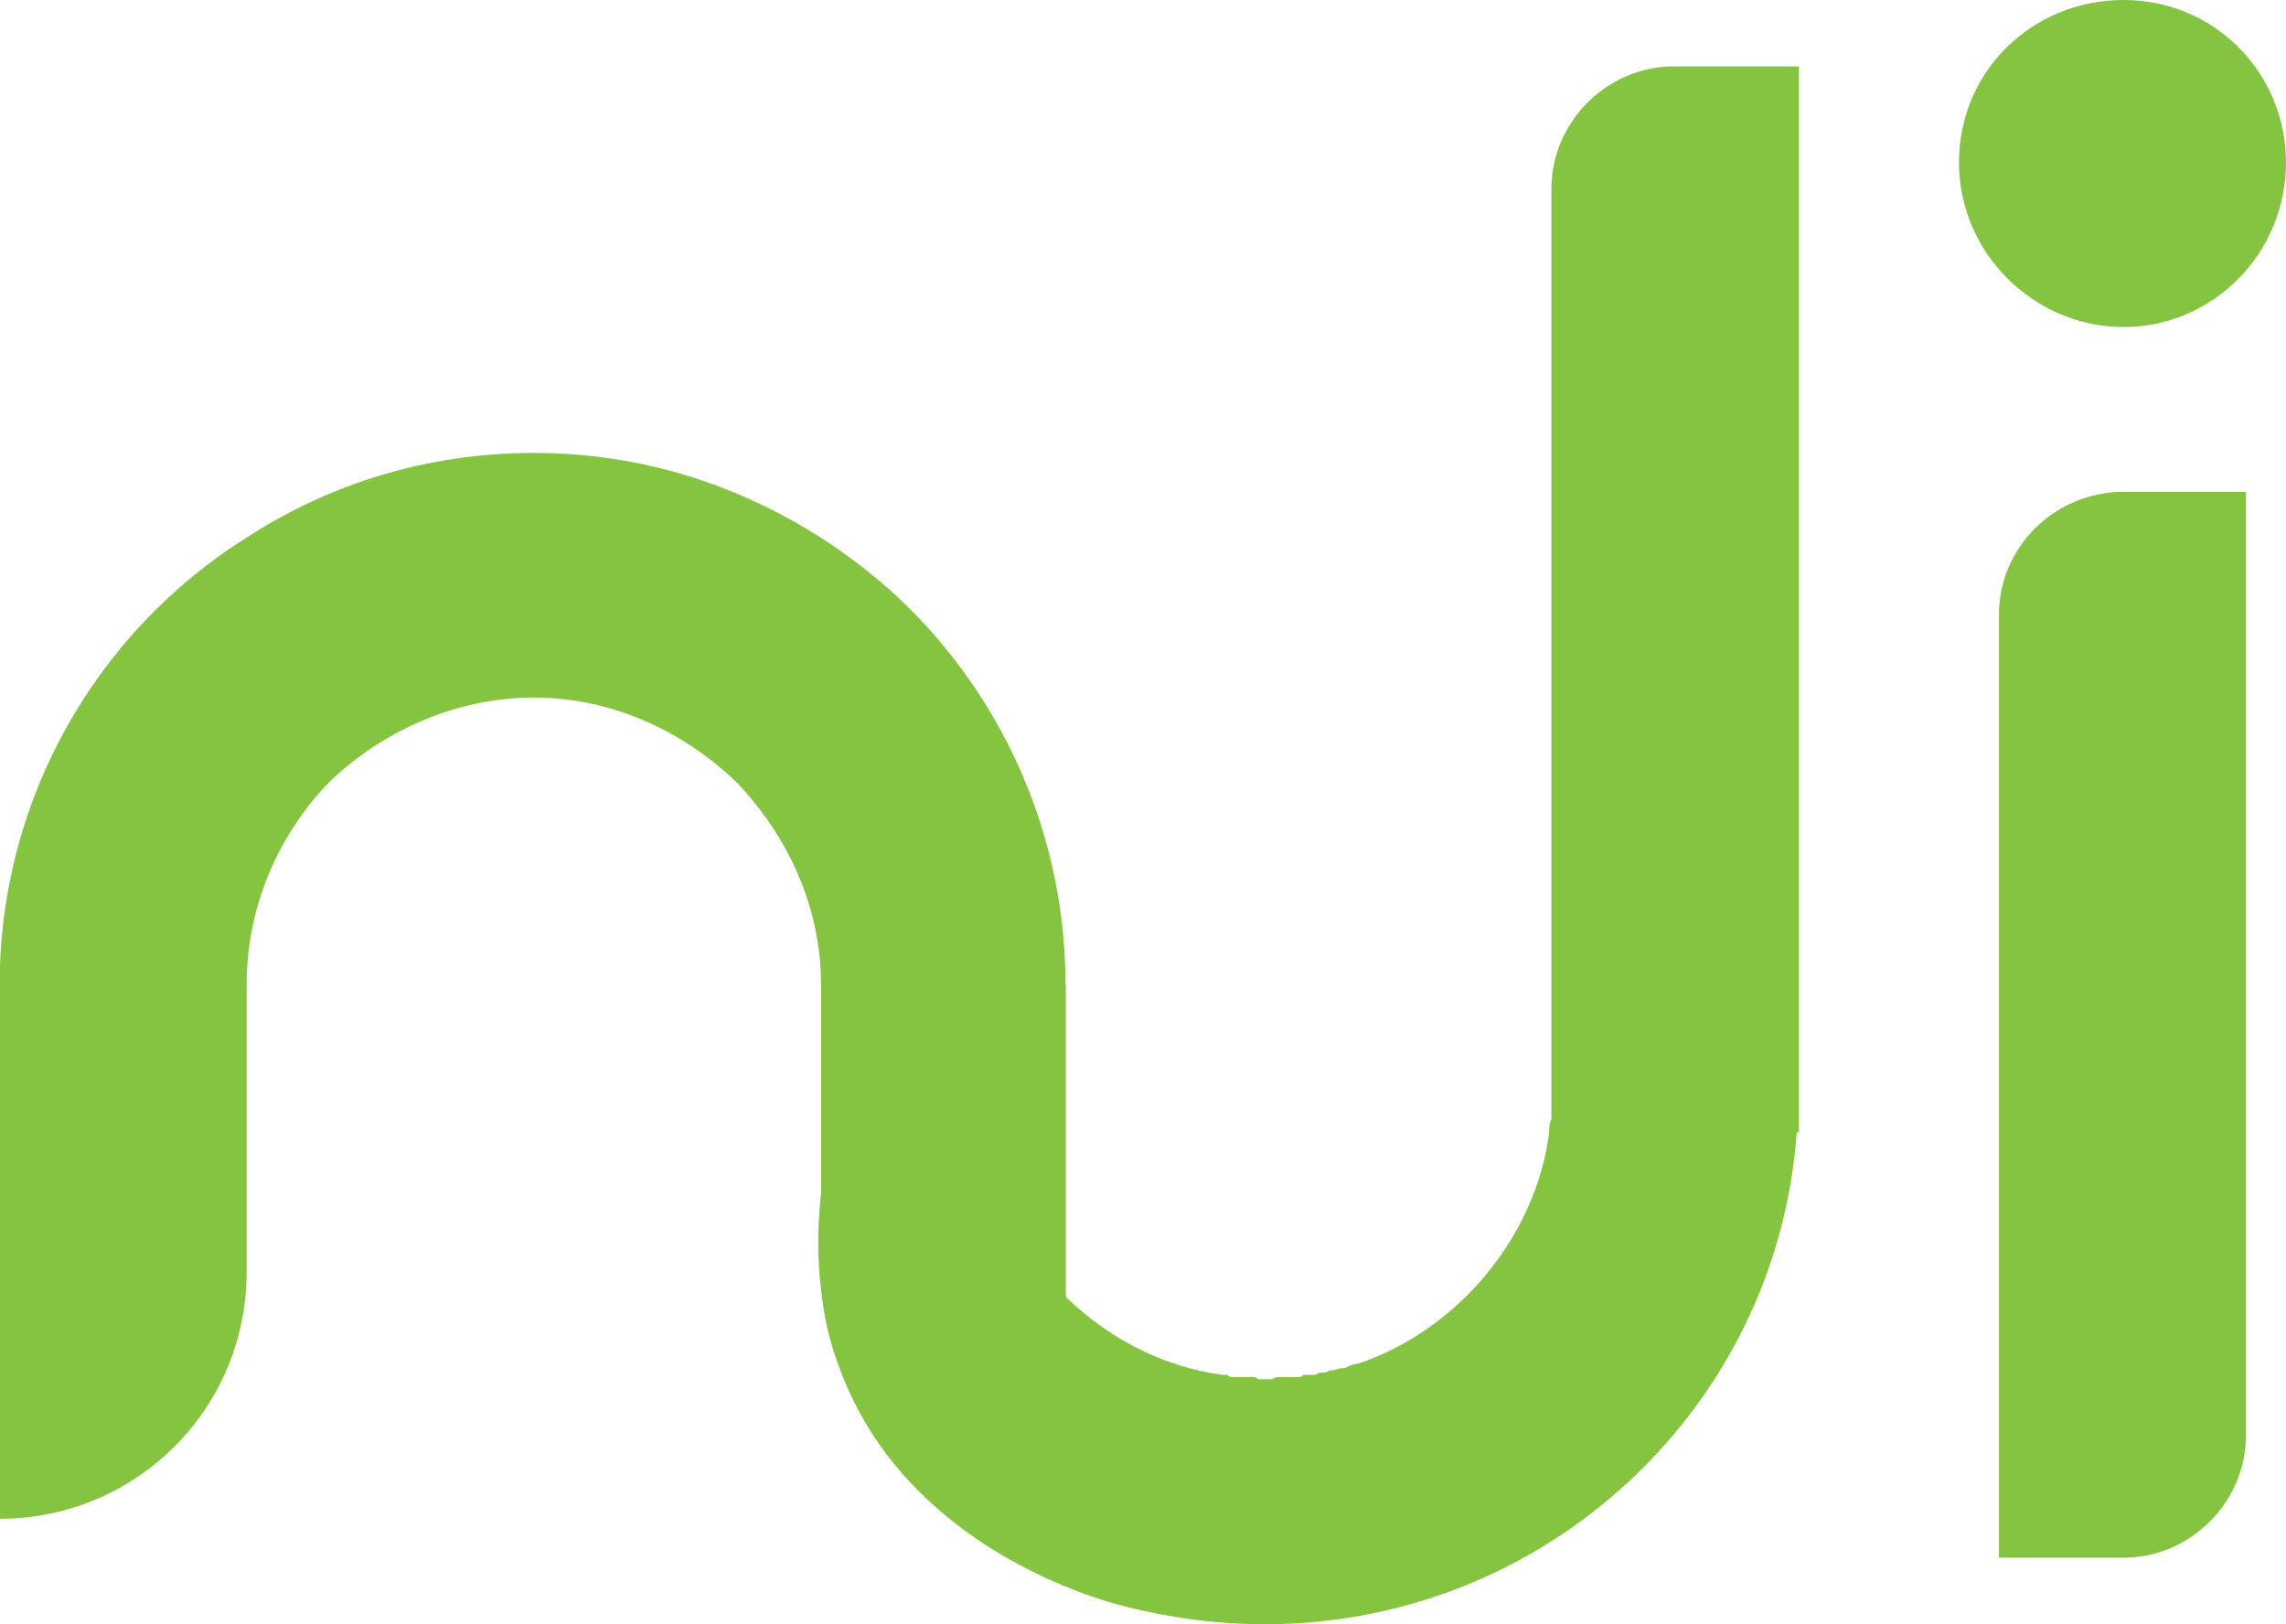 <?xml version="1.0" encoding="UTF-8"?>
<svg id="Layer_2" data-name="Layer 2" xmlns="http://www.w3.org/2000/svg" viewBox="0 0 124.01 88.1">
  <defs>
    <style>
      .cls-1 {
        fill: #85c441;
        stroke-width: 0px;
      }
    </style>
  </defs>
  <g id="Layer_1-2" data-name="Layer 1">
    <path class="cls-1" d="M57.82,53.42v28.97c-7.36,0-13.28-5.91-13.28-13.4v-15.57c0-4.23-1.81-8.09-4.59-10.99-2.9-2.78-6.76-4.59-10.99-4.59s-8.21,1.81-11.11,4.59c-2.78,2.9-4.47,6.76-4.47,10.99v15.57c0,7.48-6.04,13.4-13.4,13.4v-28.97c0-10.14,5.31-19.19,13.4-24.26,4.47-2.9,9.78-4.59,15.57-4.59s10.99,1.69,15.57,4.59c1.69,1.09,3.38,2.41,4.83,3.86,5.19,5.19,8.45,12.43,8.45,20.4Z"/>
    <path class="cls-1" d="M90.8,3.6c-3.62,0-6.64,3.02-6.64,6.64v50.46c-.12.24-.12.48-.12.72-.72,5.67-4.95,10.74-10.38,12.56-.24,0-.48.12-.72.24h-.12c-.24,0-.36.12-.6.12h-.12c-.12.12-.24.12-.36.12s-.24,0-.36.12h-.72c0,.12-.12.12-.24.12h-.97c-.12,0-.24,0-.48.12h-.72c-.12-.12-.24-.12-.36-.12h-1.09q-.12,0-.24-.12h-.24c-6.4-.84-11.83-6.16-13.04-12.56v-.24c0-.08,0-.16-.04-.24-.03-.06-.06-.1-.08-.12-.56-7.25-1.52-9.16-2.41-9.26-2.45-.29-9.55,12.52-4.71,23.27,3.82,8.48,13.02,11.22,14.97,11.71,2.41.61,4.95.97,7.61.97,15.21,0,27.77-11.71,28.85-26.68h.12V3.6h-6.76Z"/>
    <path class="cls-1" d="M124.01,8.81c0,4.95-3.98,8.93-8.81,8.93s-8.93-3.98-8.93-8.93,3.98-8.81,8.93-8.81,8.81,3.98,8.81,8.81ZM115.2,26.68h6.64v51.18c0,3.62-3.02,6.64-6.64,6.64h-6.76v-51.18c0-3.62,3.02-6.64,6.76-6.64Z"/>
  </g>
</svg>